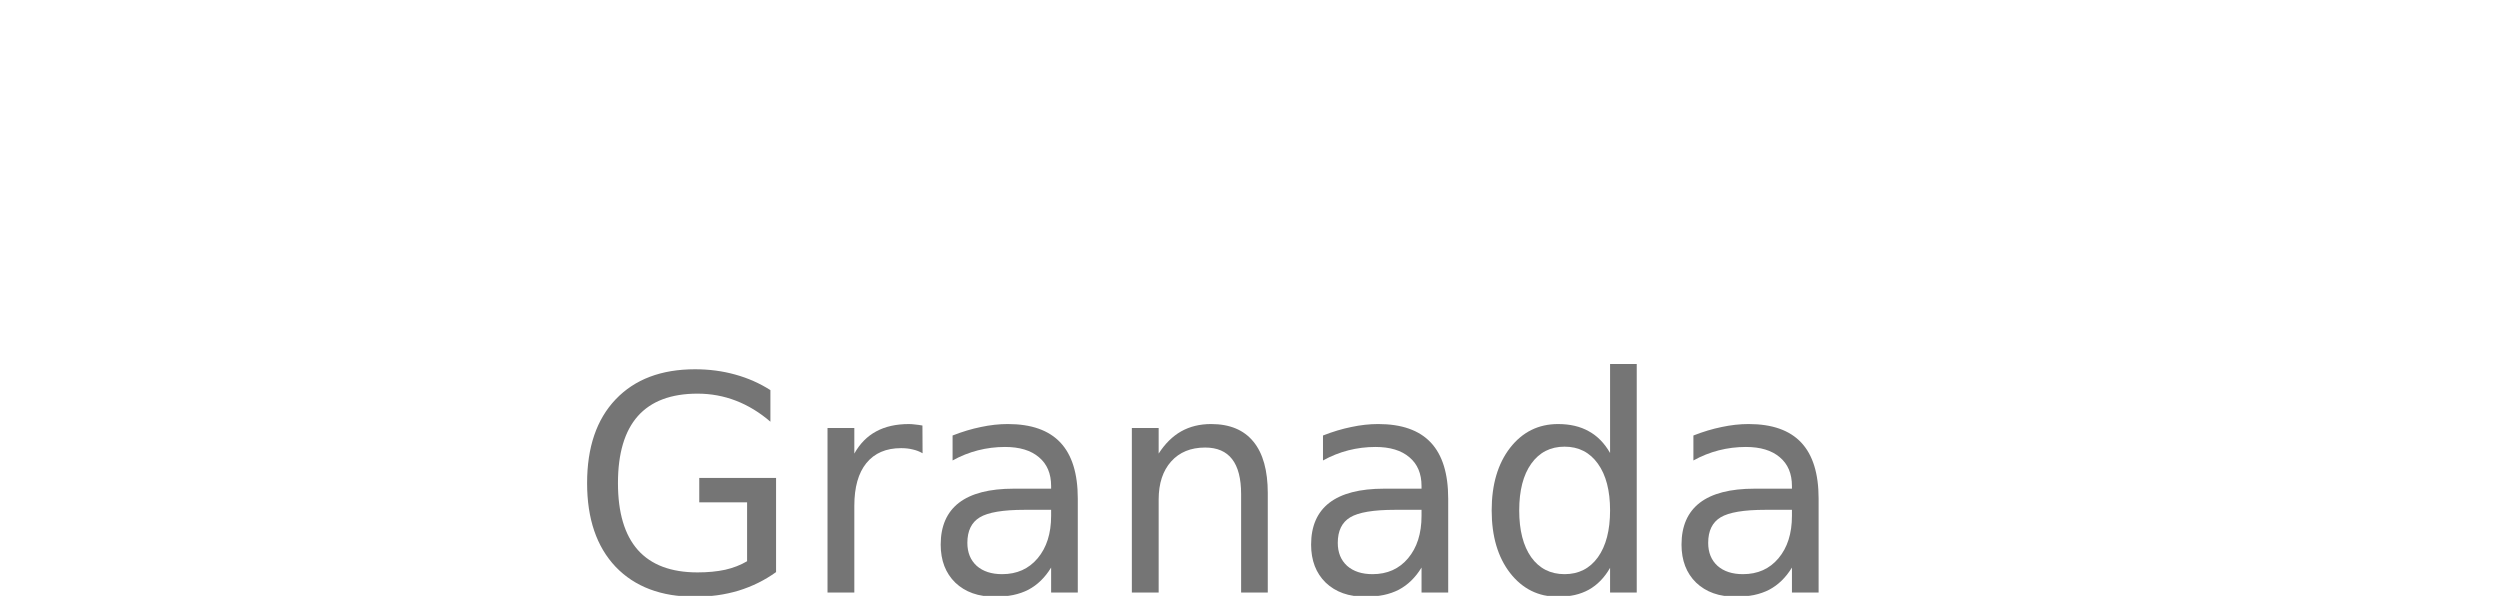 <?xml version="1.0" encoding="UTF-8" standalone="no"?>
<svg
   xmlns:dc="http://purl.org/dc/elements/1.1/"
   xmlns:cc="http://creativecommons.org/ns#"
   xmlns:rdf="http://www.w3.org/1999/02/22-rdf-syntax-ns#"
   xmlns:svg="http://www.w3.org/2000/svg"
   xmlns="http://www.w3.org/2000/svg"
   xmlns:sodipodi="http://sodipodi.sourceforge.net/DTD/sodipodi-0.dtd"
   xmlns:inkscape="http://www.inkscape.org/namespaces/inkscape"
   id="Layer_4"
   viewBox="0 0 839 200"
   version="1.1"
   inkscape:version="0.91 r13725"
   sodipodi:docname="logo-white.svg">
  <defs
     id="defs33">
    <filter
       style="color-interpolation-filters:sRGB"
       inkscape:label="Brilliance"
       id="filter3543">
      <feColorMatrix
         values="10 -0.5 -0.5 0 0 -0.5 10 -0.5 0 0 -0.5 -0.5 10 0 0 0 0 0 1 0 "
         id="feColorMatrix3545"
         result="fbSourceGraphic" />
      <feColorMatrix
         result="fbSourceGraphicAlpha"
         in="fbSourceGraphic"
         values="0 0 0 -1 0 0 0 0 -1 0 0 0 0 -1 0 0 0 0 1 0"
         id="feColorMatrix3547" />
      <feColorMatrix
         id="feColorMatrix3549"
         values="10 -0.5 -0.5 0 0 -0.5 10 -0.5 0 0 -0.5 -0.5 10 0 0 0 0 0 1 0 "
         in="fbSourceGraphic" />
    </filter>
  </defs>
  <sodipodi:namedview
     pagecolor="#ffffff"
     bordercolor="#666666"
     borderopacity="1"
     objecttolerance="10"
     gridtolerance="10"
     guidetolerance="10"
     inkscape:pageopacity="0"
     inkscape:pageshadow="2"
     inkscape:window-width="1366"
     inkscape:window-height="684"
     id="namedview31"
     showgrid="false"
     inkscape:zoom="0.2681764"
     inkscape:cx="559.14379"
     inkscape:cy="387.10668"
     inkscape:window-x="0"
     inkscape:window-y="28"
     inkscape:window-maximized="1"
     inkscape:current-layer="Layer_4" />
  <style
     id="style3">.st0{fill:#FFFFFF;}</style>
  <path
     style="fill:#ffffff"
     inkscape:connector-curvature="0"
     d="m 275.5,51.8 c 0,10.9 -3.2,19.7 -9.7,26.1 -7.4,7.7 -17,11.6 -28.8,11.6 -11.3,0 -20.9,-3.9 -28.8,-11.8 -7.9,-7.8 -11.9,-17.6 -11.9,-29.1 0,-11.5 4,-21.3 11.9,-29.1 7.9,-7.8 17.5,-11.8 28.8,-11.8 5.6,0 11,1.1 16.1,3.3 5.1,2.2 9.2,5.1 12.2,8.8 l -6.9,6.9 c -5.2,-6.2 -12.3,-9.3 -21.4,-9.3 -8.2,0 -15.4,2.9 -21.4,8.7 -6,5.8 -9,13.3 -9,22.6 0,9.3 3,16.8 9,22.6 6,5.8 13.1,8.7 21.4,8.7 8.8,0 16,-2.9 21.9,-8.8 3.8,-3.8 6,-9.1 6.6,-15.9 l -28.5,0 0,-9.4 38,0 c 0.3,2.1 0.5,4 0.5,5.9 z"
     class="st0"
     id="XMLID_2_" />
  <path
     style="fill:#ffffff"
     inkscape:connector-curvature="0"
     d="m 285.4,87.8 0,-78.3 24,0 c 12,0 21.7,3.6 28.9,10.9 7.2,7.3 10.8,16.7 10.8,28.3 0,11.6 -3.6,21 -10.8,28.3 -7.2,7.3 -16.8,10.9 -28.9,10.9 l -24,0 z m 10.1,-9.6 13.9,0 c 9,0 16.2,-2.6 21.5,-7.8 5.3,-5.2 7.9,-12.4 7.9,-21.8 0,-9.3 -2.6,-16.5 -7.9,-21.7 -5.3,-5.2 -12.5,-7.8 -21.5,-7.8 l -13.9,0 0,59.1 z"
     class="st0"
     id="XMLID_4_" />
  <path
     style="fill:#ffffff"
     inkscape:connector-curvature="0"
     d="m 434.5,51.8 c 0,10.9 -3.2,19.7 -9.7,26.1 -7.4,7.7 -17,11.6 -28.8,11.6 -11.3,0 -20.9,-3.9 -28.8,-11.8 -7.9,-7.8 -11.9,-17.6 -11.9,-29.1 0,-11.5 4,-21.3 11.9,-29.1 7.9,-7.8 17.5,-11.8 28.8,-11.8 5.6,0 11,1.1 16.1,3.3 5.1,2.2 9.2,5.1 12.2,8.8 l -6.9,6.9 c -5.2,-6.2 -12.3,-9.3 -21.4,-9.3 -8.2,0 -15.4,2.9 -21.4,8.7 -6,5.8 -9,13.3 -9,22.6 0,9.3 3,16.8 9,22.6 6,5.8 13.1,8.7 21.4,8.7 8.8,0 16,-2.9 21.9,-8.8 3.8,-3.8 6,-9.1 6.6,-15.9 l -28.5,0 0,-9.4 38,0 c 0.3,2.1 0.5,4 0.5,5.9 z"
     class="st0"
     id="XMLID_8_" />
  <path
     style="fill:#ffffff"
     inkscape:connector-curvature="0"
     d="m 470.8,87.8 0,-78.3 24,0 c 12,0 21.7,3.6 28.9,10.9 7.2,7.3 10.8,16.7 10.8,28.3 0,11.6 -3.6,21 -10.8,28.3 -7.2,7.3 -16.8,10.9 -28.9,10.9 l -24,0 z m 10.1,-9.6 13.9,0 c 9,0 16.2,-2.6 21.5,-7.8 5.3,-5.2 7.9,-12.4 7.9,-21.8 0,-9.3 -2.6,-16.5 -7.9,-21.7 -5.3,-5.2 -12.5,-7.8 -21.5,-7.8 l -13.9,0 0,59.1 z"
     class="st0"
     id="XMLID_10_" />
  <path
     style="fill:#ffffff"
     inkscape:connector-curvature="0"
     d="m 567.4,89.6 c -8.1,0 -14.7,-2.7 -19.7,-8.1 -5.1,-5.4 -7.6,-12.2 -7.6,-20.5 0,-7.8 2.5,-14.5 7.4,-20.1 4.9,-5.6 11.2,-8.4 18.9,-8.4 7.9,0 14.3,2.6 19.1,7.8 4.8,5.2 7.2,12.1 7.2,20.8 l -0.1,1.9 -42.3,0 c 0.3,5.4 2.1,9.7 5.4,12.8 3.3,3.1 7.2,4.7 11.6,4.7 7.2,0 12.1,-3.1 14.7,-9.2 l 9,3.7 c -1.8,4.2 -4.6,7.6 -8.6,10.4 -4.2,2.8 -9.1,4.2 -15,4.2 z m 14.5,-35 c -0.2,-3.1 -1.6,-6 -4.2,-8.8 -2.6,-2.8 -6.4,-4.2 -11.5,-4.2 -3.7,0 -6.9,1.2 -9.7,3.5 -2.7,2.3 -4.6,5.5 -5.6,9.4 l 31,0 z"
     class="st0"
     id="XMLID_13_" />
  <path
     style="fill:#ffffff"
     inkscape:connector-curvature="0"
     d="M 613.7,87.8 592,34.2 l 11,0 15.8,41.6 0.2,0 16,-41.6 10.7,0 -21.9,53.6 -10.1,0 z"
     class="st0"
     id="XMLID_16_" />
  <path
     style="fill:#ffffff"
     inkscape:connector-curvature="0"
     d="m 661.6,87.8 -10.1,0 0,-78.3 45.7,0 0,9.6 -35.7,0 0,25.7 32.2,0 0,9.4 -32.2,0 0,33.6 z"
     class="st0"
     id="XMLID_18_" />
  <path
     style="fill:#ffffff"
     inkscape:connector-curvature="0"
     d="m 727.7,89.6 c -8.1,0 -14.7,-2.7 -19.7,-8.1 -5.1,-5.4 -7.6,-12.2 -7.6,-20.5 0,-7.8 2.5,-14.5 7.4,-20.1 4.9,-5.6 11.2,-8.4 18.9,-8.4 7.9,0 14.3,2.6 19.1,7.8 4.8,5.2 7.2,12.1 7.2,20.8 l -0.1,1.9 -42.3,0 c 0.3,5.4 2.1,9.7 5.4,12.8 3.3,3.1 7.2,4.7 11.6,4.7 7.2,0 12.1,-3.1 14.7,-9.2 l 9,3.7 c -1.8,4.2 -4.6,7.6 -8.6,10.4 -4.3,2.8 -9.2,4.2 -15,4.2 z m 14.4,-35 c -0.2,-3.1 -1.6,-6 -4.2,-8.8 -2.6,-2.8 -6.4,-4.2 -11.5,-4.2 -3.7,0 -6.9,1.2 -9.7,3.5 -2.7,2.3 -4.6,5.5 -5.6,9.4 l 31,0 z"
     class="st0"
     id="XMLID_20_" />
  <path
     style="fill:#ffffff"
     inkscape:connector-curvature="0"
     d="m 779.5,89.6 c -6,0 -10.9,-1.5 -14.8,-4.4 -3.9,-2.9 -6.8,-6.6 -8.6,-10.9 l 9,-3.7 c 2.8,6.7 7.7,10.1 14.5,10.1 3.1,0 5.7,-0.7 7.7,-2.1 2,-1.4 3,-3.2 3,-5.5 0,-3.5 -2.4,-5.9 -7.3,-7.1 l -10.8,-2.6 c -3.4,-0.9 -6.7,-2.5 -9.7,-5 -3.1,-2.4 -4.6,-5.7 -4.6,-9.9 0,-4.7 2.1,-8.6 6.3,-11.5 4.2,-3 9.2,-4.4 14.9,-4.4 4.7,0 9,1.1 12.7,3.2 3.7,2.2 6.4,5.2 8,9.2 l -8.8,3.6 c -2,-4.7 -6.1,-7.1 -12.2,-7.1 -3,0 -5.5,0.6 -7.5,1.9 -2,1.2 -3.1,2.9 -3.1,5 0,3.1 2.4,5.1 7.1,6.2 l 10.6,2.5 c 5,1.2 8.8,3.2 11.2,6 2.4,2.8 3.6,6.1 3.6,9.6 0,4.8 -2,8.8 -5.9,12 -4,3.3 -9.1,4.9 -15.3,4.9 z"
     class="st0"
     id="XMLID_27_" />
  <path
     style="fill:#ffffff"
     inkscape:connector-curvature="0"
     d="m 830.9,88.7 c -5.6,0 -9.9,-1.5 -12.9,-4.5 -3,-3 -4.4,-7.2 -4.4,-12.7 l 0,-28.1 -9.4,0 0,-9.2 9.4,0 0,-16.4 10.1,0 0,16.4 13.1,0 0,9.2 -13.1,0 0,27.3 c 0,5.8 2.4,8.8 7.2,8.8 1.8,0 3.4,-0.3 4.6,-0.9 l 3.5,8.6 c -2.2,1 -4.9,1.5 -8.1,1.5 z"
     class="st0"
     id="XMLID_29_" />
  <g
     id="g3415"
     transform="translate(75.147,7.251)">
    <path
       id="XMLID_46_"
       class="st0"
       d="m 603.5,190.9 -47.7,0 0,-10.1 c 14.3,-14.4 23.4,-23.7 27.5,-28.1 3.6,-4 6,-7.1 7.2,-9.1 1.2,-2.1 1.9,-4.6 1.9,-7.7 0,-3.1 -1.2,-5.9 -3.7,-8.3 -2.5,-2.4 -5.8,-3.6 -10,-3.6 -3.8,0 -6.9,1.1 -9.2,3.3 -2.3,2.2 -3.8,4.6 -4.5,7.2 l -9.2,-3.7 c 1.2,-3.9 3.8,-7.7 7.8,-11.2 3.9,-3.5 9,-5.2 15.3,-5.2 6.9,0 12.6,2.1 17.1,6.3 4.4,4.2 6.7,9.3 6.7,15.2 0,7.3 -4,15.1 -11.9,23.4 l -21.9,22 34.7,0 0,9.6 z"
       inkscape:connector-curvature="0"
       style="fill:#ffffff" />
    <path
       id="XMLID_48_"
       class="st0"
       d="m 661.1,181.4 c -5.5,7.5 -12.8,11.3 -21.8,11.3 -9,0 -16.2,-3.8 -21.8,-11.3 -5.5,-7.5 -8.3,-16.8 -8.3,-27.9 0,-11.2 2.8,-20.5 8.3,-27.9 5.5,-7.5 12.8,-11.2 21.8,-11.2 9,0 16.2,3.7 21.8,11.2 5.5,7.5 8.3,16.8 8.3,27.9 0,11.1 -2.8,20.4 -8.3,27.9 z m -21.8,1.7 c 6,0 10.8,-2.8 14.4,-8.4 3.6,-5.6 5.4,-12.6 5.4,-21.1 0,-8.5 -1.8,-15.6 -5.4,-21.2 -3.6,-5.6 -8.4,-8.4 -14.4,-8.4 -6.1,0 -10.9,2.8 -14.4,8.4 -3.6,5.6 -5.4,12.6 -5.4,21.2 0,8.5 1.8,15.5 5.4,21.1 3.6,5.6 8.4,8.4 14.4,8.4 z"
       inkscape:connector-curvature="0"
       style="fill:#ffffff" />
    <path
       id="XMLID_51_"
       class="st0"
       d="m 701.3,190.9 -10.1,0 0,-62.3 -14.5,6.3 -3.8,-8.5 22,-10.3 6.5,0 0,74.8 z"
       inkscape:connector-curvature="0"
       style="fill:#ffffff" />
    <path
       id="XMLID_53_"
       class="st0"
       d="m 739.5,143.1 c 5.8,0 11.2,2.4 16.1,7.2 4.9,4.8 7.3,10.6 7.3,17.3 0,6.6 -2.5,12.5 -7.6,17.5 -5.1,5 -11.1,7.5 -18,7.5 -7.4,0 -13.6,-2.5 -18.4,-7.6 -4.9,-5.1 -7.3,-10.9 -7.3,-17.4 0,-6.9 2.9,-14.7 8.8,-23.2 l 20.3,-30.1 8.1,5.6 -17.8,24.7 0.2,0.2 c 1.8,-1.1 4.5,-1.7 8.3,-1.7 z m -2.2,39.8 c 4.2,0 7.9,-1.5 10.9,-4.4 3,-2.9 4.5,-6.5 4.5,-10.8 0,-4.2 -1.5,-7.8 -4.5,-10.8 -3,-3 -6.7,-4.4 -10.9,-4.4 -4.2,0 -7.9,1.5 -10.9,4.4 -3.1,3 -4.6,6.5 -4.6,10.8 0,4.3 1.5,7.9 4.5,10.8 3,3 6.7,4.4 11,4.4 z"
       inkscape:connector-curvature="0"
       style="fill:#ffffff" />
  </g>
  <g
     id="XMLID_261_">
    <path
       id="XMLID_259_"
       class="st0"
       d="M32.3 0H0l92.3 160 16.2-28z" />
    <path
       id="XMLID_258_"
       class="st0"
       d="M120.9 91L68.3 0H36.1l74.3 128.8 10.5-18.2c1.7-2.8 2.8-6.2 2.8-9.8-.1-3.6-1.1-6.9-2.8-9.8z" />
    <path
       id="XMLID_257_"
       class="st0"
       d="M56.3 104.1L.9 200h32.3l39.3-68z" />
    <path
       id="XMLID_256_"
       class="st0"
       d="M74.3 135.3L37 200h32.2l21.3-36.8z" />
  </g>
  <g
     id="g3446"
     transform="matrix(0.47,0,0,0.468,232.801,76.34)"
     style="filter:url(#filter3543)">
    <path
       id="path4220"
       style="font-style:normal;font-weight:normal;font-size:125px;line-height:125%;font-family:sans-serif;letter-spacing:0px;word-spacing:0px;fill:#757575;fill-opacity:1;stroke:none;stroke-width:1px;stroke-linecap:butt;stroke-linejoin:miter;stroke-opacity:1"
       d="m 38.128,239.337 0,-42.235 -34.148,0 0,-17.484 54.843,0 0,67.513 q -12.107,8.742 -26.697,13.271 -14.59,4.424 -31.147,4.424 -36.217,0 -56.706,-21.486 -20.385,-21.592 -20.385,-60.035 0,-38.549 20.385,-60.035 20.489,-21.592 56.706,-21.592 15.108,0 28.663,3.792 13.659,3.792 25.145,11.164 l 0,22.645 q -11.59,-10.006 -24.628,-15.061 -13.038,-5.056 -27.422,-5.056 -28.353,0 -42.633,16.115 -14.176,16.115 -14.176,48.028 0,31.808 14.176,47.923 14.28,16.115 42.633,16.115 11.072,0 19.764,-1.896 8.692,-2.001 15.625,-6.109 z"
       inkscape:connector-curvature="0" />
    <path
       id="path4222"
       style="font-style:normal;font-weight:normal;font-size:125px;line-height:125%;font-family:sans-serif;letter-spacing:0px;word-spacing:0px;fill:#757575;fill-opacity:1;stroke:none;stroke-width:1px;stroke-linecap:butt;stroke-linejoin:miter;stroke-opacity:1"
       d="m 163.44,161.923 q -3.208,-1.896 -7.037,-2.738 -3.725,-0.948 -8.278,-0.948 -16.143,0 -24.835,10.743 -8.589,10.638 -8.589,30.65 l 0,62.142 -19.143,0 0,-117.964 19.143,0 0,18.327 q 6.002,-10.743 15.625,-15.904 9.623,-5.266 23.386,-5.266 1.966,0 4.346,0.316 2.38,0.211 5.277,0.737 l 0.103,19.906 z"
       inkscape:connector-curvature="0" />
    <path
       id="path4224"
       style="font-style:normal;font-weight:normal;font-size:125px;line-height:125%;font-family:sans-serif;letter-spacing:0px;word-spacing:0px;fill:#757575;fill-opacity:1;stroke:none;stroke-width:1px;stroke-linecap:butt;stroke-linejoin:miter;stroke-opacity:1"
       d="m 236.289,202.473 q -23.076,0 -31.975,5.372 -8.899,5.372 -8.899,18.327 0,10.322 6.623,16.431 6.726,6.004 18.212,6.004 15.832,0 25.352,-11.375 9.623,-11.48 9.623,-30.439 l 0,-4.318 -18.936,0 z m 37.976,-8.005 0,67.303 -19.04,0 0,-17.905 q -6.519,10.743 -16.246,15.904 -9.727,5.056 -23.8,5.056 -17.798,0 -28.353,-10.111 -10.451,-10.217 -10.451,-27.279 0,-19.906 13.038,-30.018 13.142,-10.111 39.115,-10.111 l 26.697,0 0,-1.896 q 0,-13.376 -8.692,-20.644 -8.589,-7.373 -24.214,-7.373 -9.934,0 -19.35,2.422 -9.416,2.422 -18.109,7.267 l 0,-17.905 q 10.451,-4.108 20.282,-6.109 9.83,-2.107 19.143,-2.107 25.145,0 37.562,13.271 12.417,13.271 12.417,40.234 z"
       inkscape:connector-curvature="0" />
    <path
       id="path4226"
       style="font-style:normal;font-weight:normal;font-size:125px;line-height:125%;font-family:sans-serif;letter-spacing:0px;word-spacing:0px;fill:#757575;fill-opacity:1;stroke:none;stroke-width:1px;stroke-linecap:butt;stroke-linejoin:miter;stroke-opacity:1"
       d="m 409.925,190.571 0,71.2 -19.04,0 0,-70.568 q 0,-16.747 -6.415,-25.067 -6.416,-8.321 -19.247,-8.321 -15.418,0 -24.317,10.006 -8.899,10.006 -8.899,27.279 l 0,66.671 -19.143,0 0,-117.964 19.143,0 0,18.327 q 6.83,-10.638 16.039,-15.904 9.313,-5.266 21.42,-5.266 19.971,0 30.215,12.639 10.244,12.534 10.244,36.969 z"
       inkscape:connector-curvature="0" />
    <path
       id="path4228"
       style="font-style:normal;font-weight:normal;font-size:125px;line-height:125%;font-family:sans-serif;letter-spacing:0px;word-spacing:0px;fill:#757575;fill-opacity:1;stroke:none;stroke-width:1px;stroke-linecap:butt;stroke-linejoin:miter;stroke-opacity:1"
       d="m 500.778,202.473 q -23.076,0 -31.975,5.372 -8.899,5.372 -8.899,18.327 0,10.322 6.623,16.431 6.726,6.004 18.212,6.004 15.832,0 25.352,-11.375 9.623,-11.48 9.623,-30.439 l 0,-4.318 -18.936,0 z m 37.976,-8.005 0,67.303 -19.04,0 0,-17.905 q -6.519,10.743 -16.246,15.904 -9.727,5.056 -23.8,5.056 -17.798,0 -28.353,-10.111 -10.451,-10.217 -10.451,-27.279 0,-19.906 13.038,-30.018 13.142,-10.111 39.115,-10.111 l 26.697,0 0,-1.896 q 0,-13.376 -8.692,-20.644 -8.589,-7.373 -24.214,-7.373 -9.934,0 -19.351,2.422 -9.416,2.422 -18.109,7.267 l 0,-17.905 q 10.451,-4.108 20.282,-6.109 9.831,-2.107 19.143,-2.107 25.145,0 37.563,13.271 12.417,13.271 12.417,40.234 z"
       inkscape:connector-curvature="0" />
    <path
       id="path4230"
       style="font-style:normal;font-weight:normal;font-size:125px;line-height:125%;font-family:sans-serif;letter-spacing:0px;word-spacing:0px;fill:#757575;fill-opacity:1;stroke:none;stroke-width:1px;stroke-linecap:butt;stroke-linejoin:miter;stroke-opacity:1"
       d="m 654.34,161.712 0,-63.827 19.04,0 0,163.886 -19.04,0 0,-17.695 q -6.002,10.532 -15.211,15.693 -9.106,5.056 -21.937,5.056 -21.006,0 -34.251,-17.063 -13.142,-17.063 -13.142,-44.868 0,-27.806 13.142,-44.868 13.245,-17.063 34.251,-17.063 12.831,0 21.937,5.161 9.21,5.056 15.211,15.588 z m -64.881,41.182 q 0,21.381 8.589,33.599 8.692,12.112 23.8,12.112 15.108,0 23.8,-12.112 8.692,-12.218 8.692,-33.599 0,-21.381 -8.692,-33.493 -8.692,-12.218 -23.8,-12.218 -15.108,0 -23.8,12.218 -8.589,12.112 -8.589,33.493 z"
       inkscape:connector-curvature="0" />
    <path
       id="path4232"
       style="font-style:normal;font-weight:normal;font-size:125px;line-height:125%;font-family:sans-serif;letter-spacing:0px;word-spacing:0px;fill:#757575;fill-opacity:1;stroke:none;stroke-width:1px;stroke-linecap:butt;stroke-linejoin:miter;stroke-opacity:1"
       d="m 765.268,202.473 q -23.076,0 -31.975,5.372 -8.899,5.372 -8.899,18.327 0,10.322 6.623,16.431 6.726,6.004 18.212,6.004 15.832,0 25.352,-11.375 9.623,-11.48 9.623,-30.439 l 0,-4.318 -18.936,0 z m 37.976,-8.005 0,67.303 -19.04,0 0,-17.905 q -6.519,10.743 -16.246,15.904 -9.727,5.056 -23.8,5.056 -17.798,0 -28.353,-10.111 -10.451,-10.217 -10.451,-27.279 0,-19.906 13.038,-30.018 13.142,-10.111 39.115,-10.111 l 26.697,0 0,-1.896 q 0,-13.376 -8.692,-20.644 -8.589,-7.373 -24.214,-7.373 -9.934,0 -19.35,2.422 -9.416,2.422 -18.109,7.267 l 0,-17.905 q 10.451,-4.108 20.282,-6.109 9.831,-2.107 19.143,-2.107 25.145,0 37.563,13.271 12.417,13.271 12.417,40.234 z"
       inkscape:connector-curvature="0" />
  </g>
</svg>
